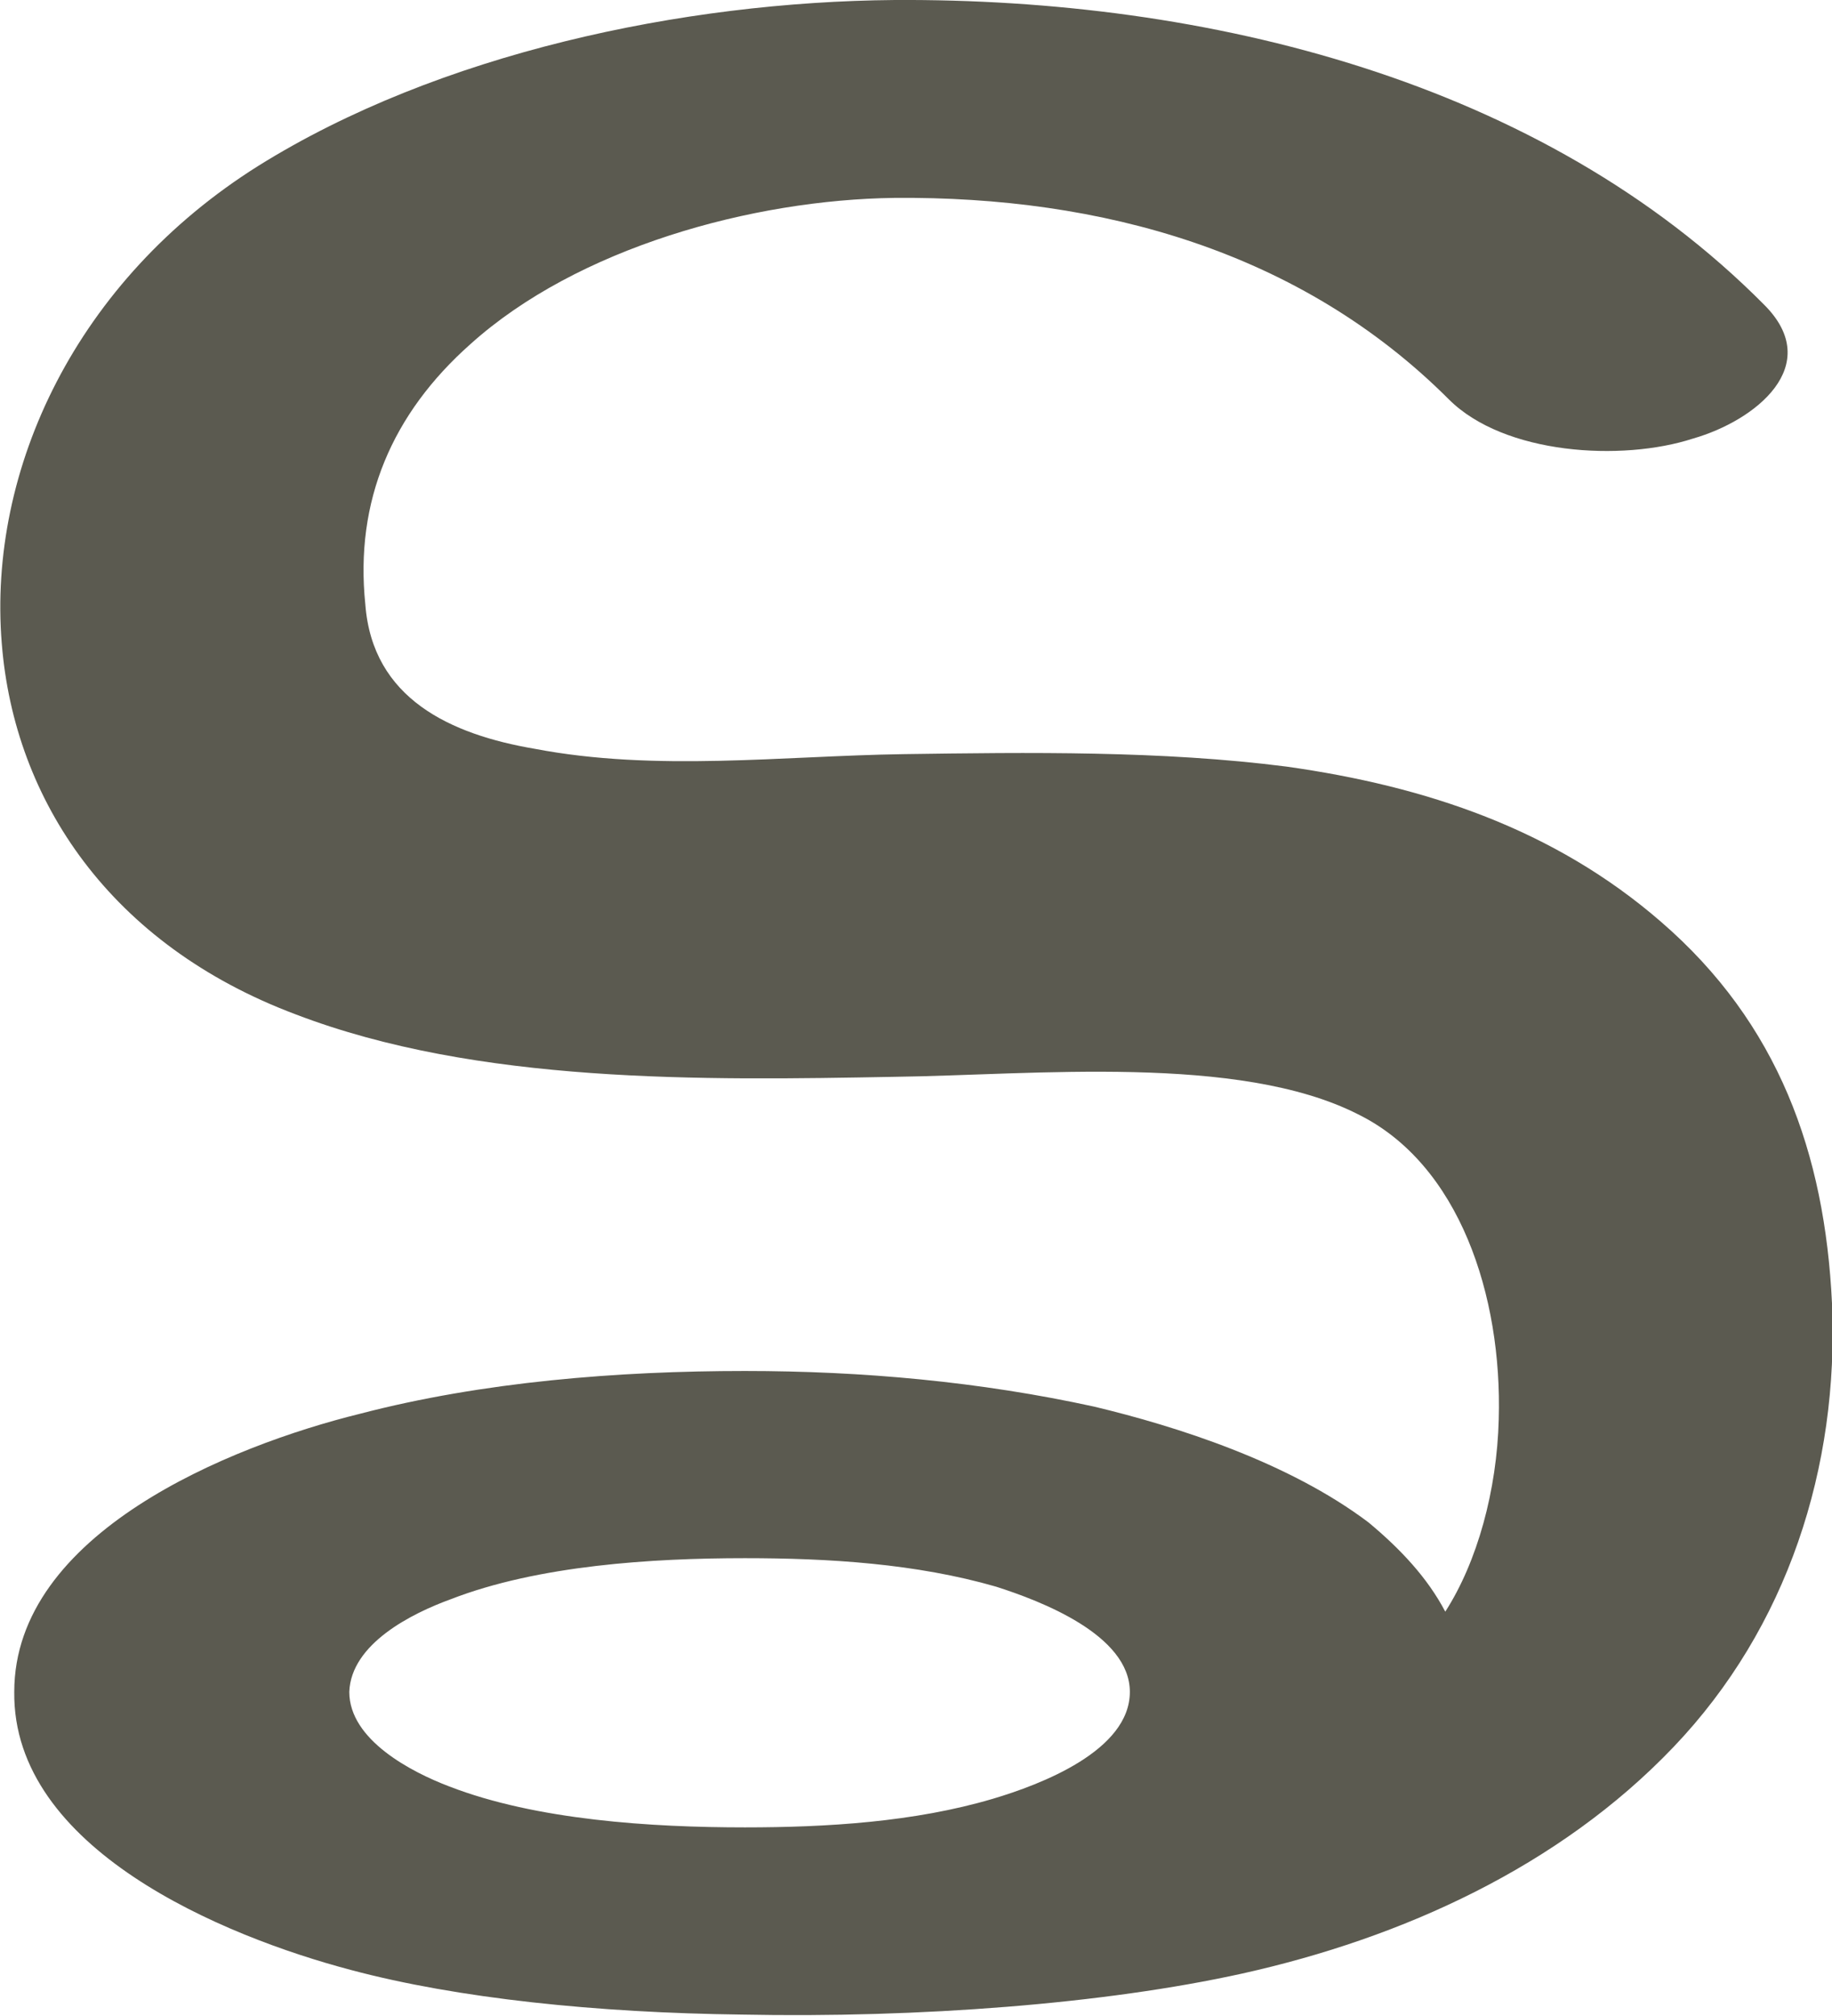 <?xml version="1.0" encoding="UTF-8"?>
<!DOCTYPE svg PUBLIC "-//W3C//DTD SVG 1.1//EN" "http://www.w3.org/Graphics/SVG/1.1/DTD/svg11.dtd">
<!-- Creator: CorelDRAW X8 -->
<svg xmlns="http://www.w3.org/2000/svg" xml:space="preserve" width="1028px" height="1131px" version="1.1" style="shape-rendering:geometricPrecision; text-rendering:geometricPrecision; image-rendering:optimizeQuality; fill-rule:evenodd; clip-rule:evenodd"
viewBox="0 0 1028 1131"
 xmlns:xlink="http://www.w3.org/1999/xlink">
 <defs>
  <style type="text/css">
   <![CDATA[
    .fil0 {fill:#5B5A50}
   ]]>
  </style>
 </defs>
 <g id="Layer_x0020_1">
  <path class="fil0" d="M418 874c-52,0 -116,4 -165,23 -22,8 -56,25 -57,52 0,27 35,45 56,53 49,19 114,23 166,23 46,0 95,-3 139,-16 27,-8 77,-27 77,-60 0,-32 -50,-51 -75,-59 -45,-13 -94,-16 -141,-16zm393 30c18,-28 29,-68 30,-108 2,-69 -22,-143 -79,-171 -67,-34 -182,-22 -260,-21 -108,2 -234,4 -336,-35 -104,-39 -158,-120 -165,-208 -8,-98 42,-204 144,-268 101,-63 238,-92 357,-93 175,-1 363,45 488,171 34,34 -5,65 -40,75 -40,13 -106,9 -137,-22 -83,-83 -195,-114 -311,-113 -80,1 -178,28 -238,82 -44,39 -65,88 -59,146 4,53 48,73 95,81 68,13 139,4 207,3 70,-1 145,-2 215,7 78,11 150,35 210,87 66,57 92,130 96,214 4,92 -25,182 -89,249 -64,67 -152,107 -242,127 -77,17 -181,25 -281,23 -81,-1 -159,-9 -219,-25 -72,-19 -190,-68 -189,-156 0,-89 121,-138 194,-156 69,-18 145,-24 216,-24 66,0 132,6 196,20 46,11 109,31 154,65 18,15 33,31 43,50z"/>
 </g>
</svg>
